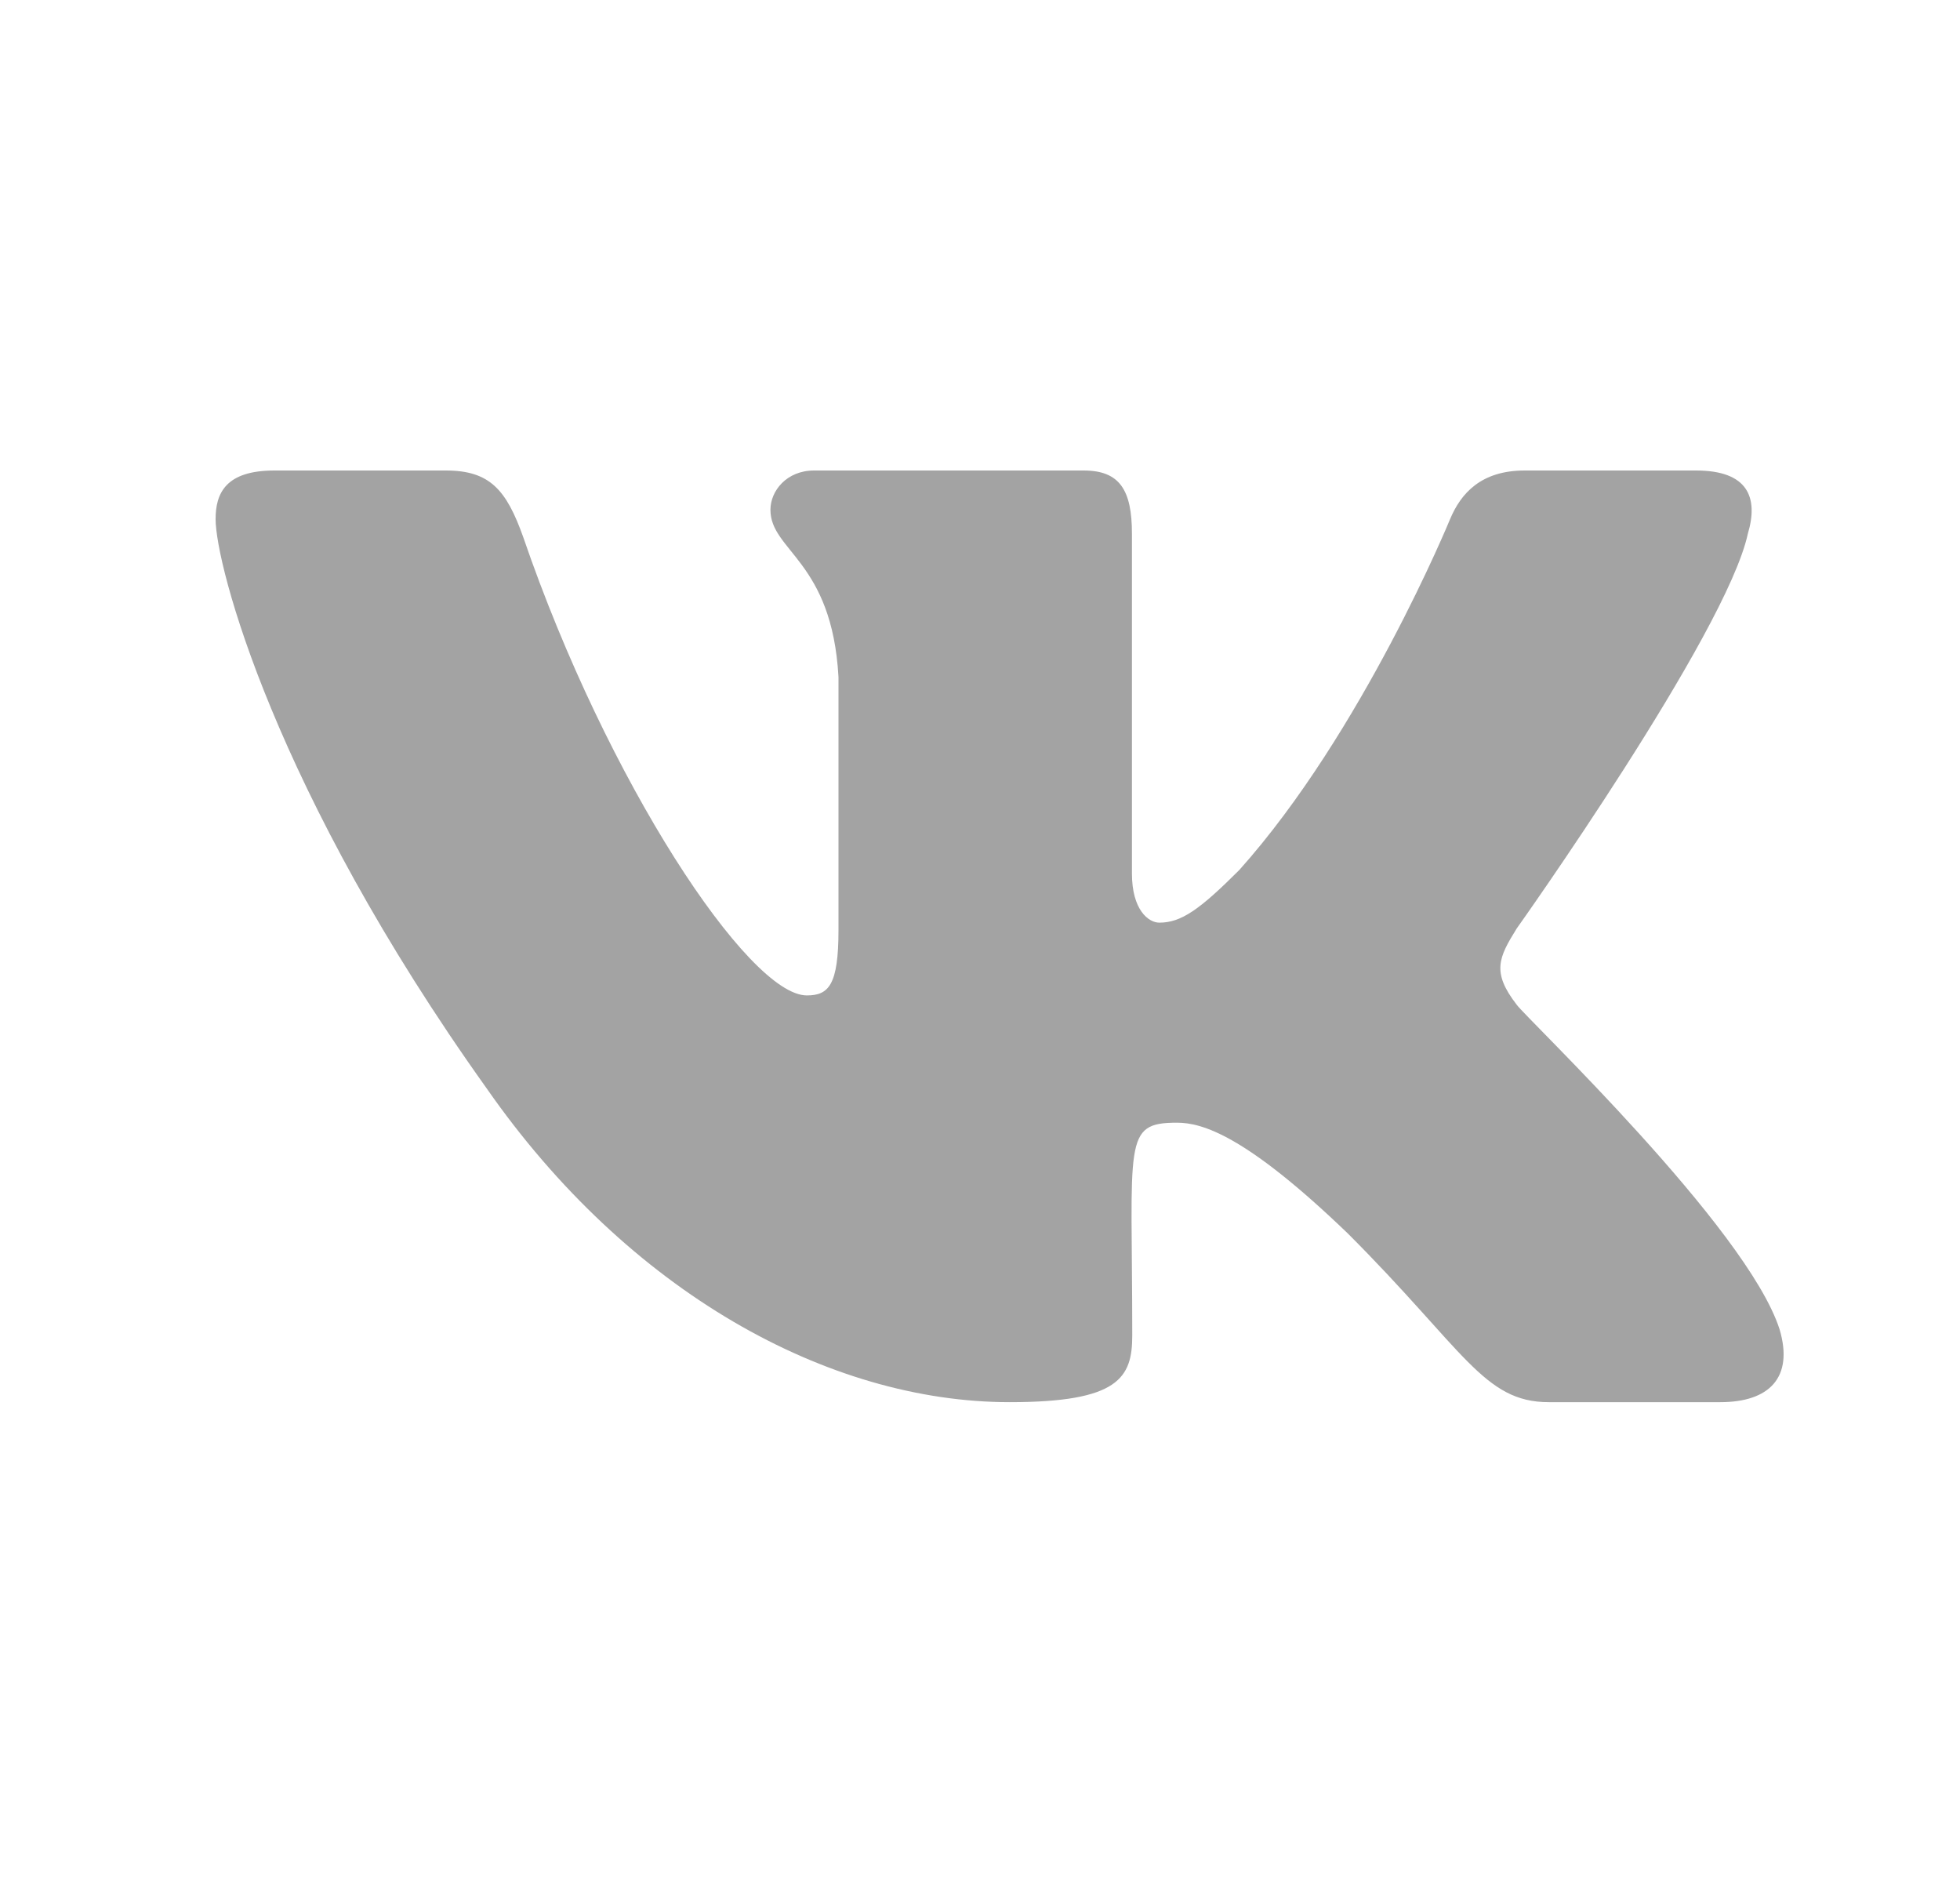<svg width="25" height="24" viewBox="0 0 25 24" fill="none" xmlns="http://www.w3.org/2000/svg">
<path d="M22.294 6.806C22.432 6.342 22.294 6 21.633 6H19.447C18.89 6 18.633 6.293 18.496 6.62C18.496 6.62 17.382 9.334 15.808 11.094C15.299 11.603 15.065 11.766 14.787 11.766C14.649 11.766 14.438 11.603 14.438 11.139V6.806C14.438 6.249 14.282 6 13.822 6H10.383C10.034 6 9.827 6.26 9.827 6.501C9.827 7.028 10.614 7.151 10.695 8.636V11.859C10.695 12.564 10.569 12.694 10.291 12.694C9.548 12.694 7.744 9.969 6.674 6.85C6.459 6.245 6.247 6 5.687 6H3.5C2.876 6 2.75 6.293 2.75 6.62C2.75 7.199 3.493 10.077 6.207 13.879C8.015 16.474 10.562 17.881 12.879 17.881C14.271 17.881 14.442 17.569 14.442 17.031C14.442 14.551 14.315 14.317 15.013 14.317C15.336 14.317 15.893 14.48 17.193 15.731C18.678 17.216 18.923 17.881 19.755 17.881H21.942C22.565 17.881 22.881 17.569 22.699 16.953C22.283 15.657 19.473 12.991 19.346 12.813C19.023 12.397 19.116 12.211 19.346 11.84C19.35 11.836 22.019 8.079 22.294 6.806Z" fill="#A3A3A3"/>
</svg>
